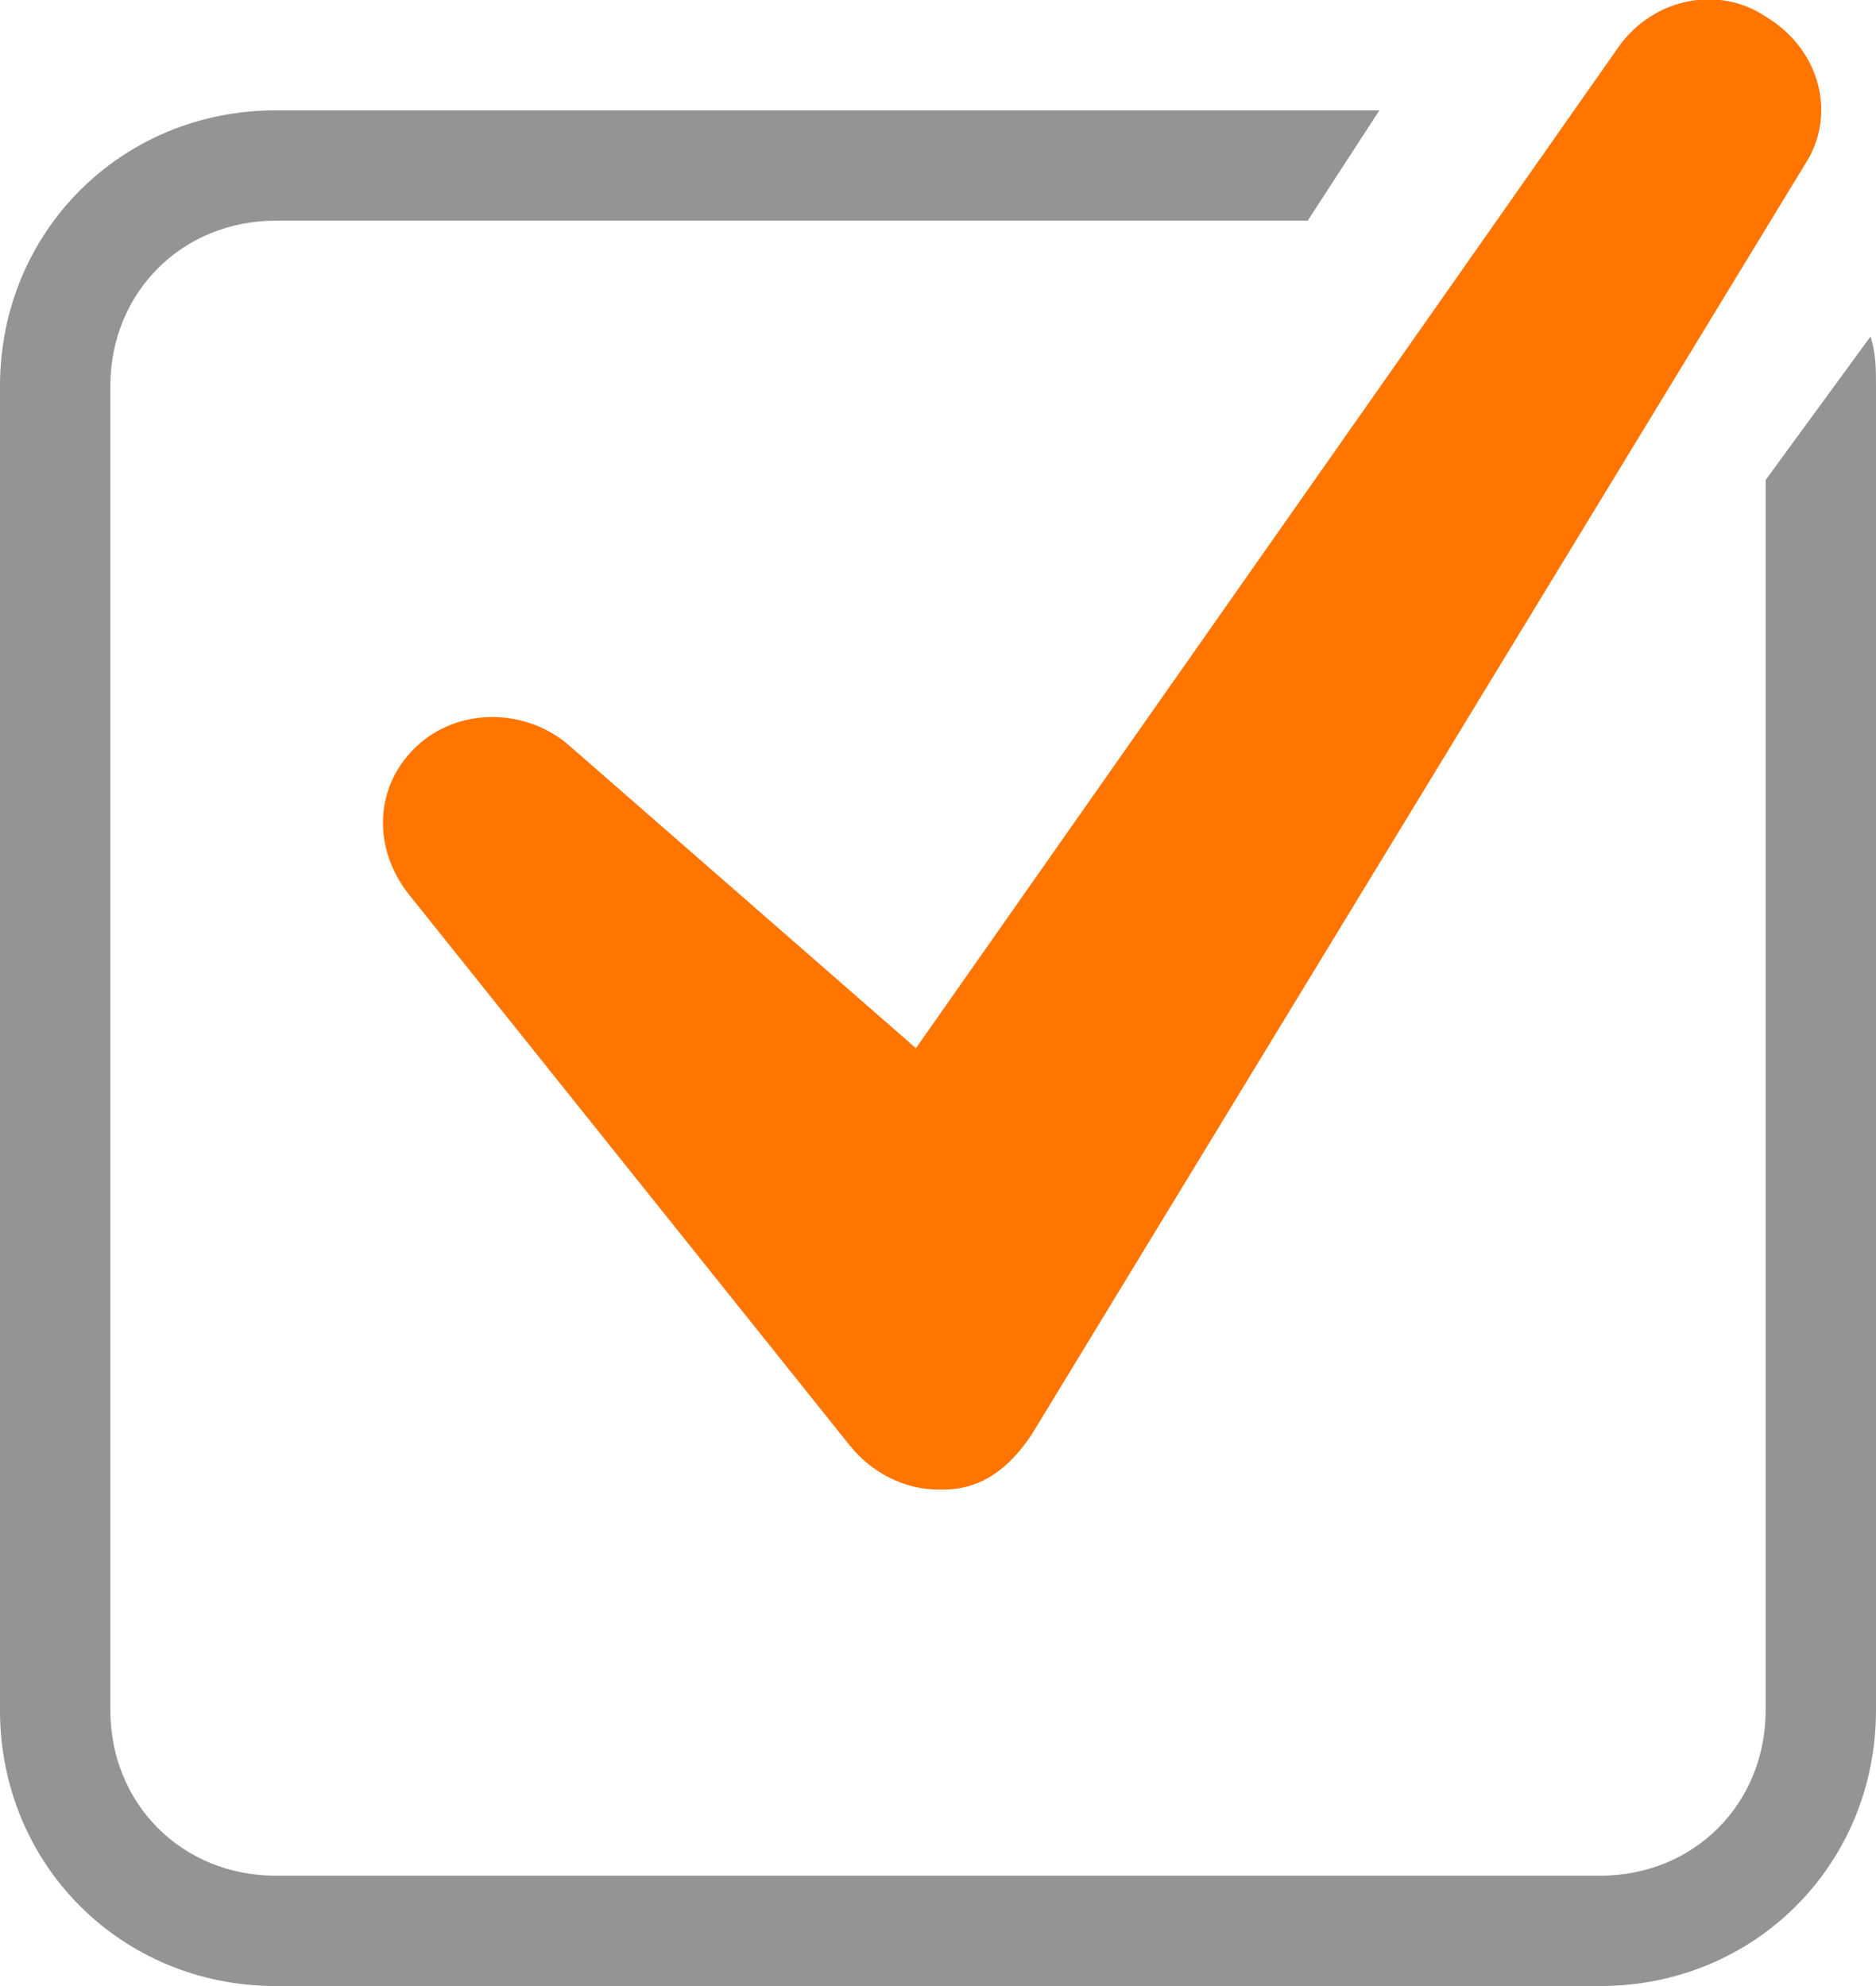 <svg xmlns="http://www.w3.org/2000/svg" width="34" height="36" viewBox="0 0 34 36"><path d="M32 8.7v22.3c0 1.7-1.3 3-3 3h-24c-1.7 0-3-1.3-3-3v-24c0-1.7 1.3-3 3-3h18.7l1.3-2h-20c-2.8 0-5 2.2-5 5v24c0 2.8 2.2 5 5 5h24c2.8 0 5-2.2 5-5v-24c0-.3 0-.6-.1-.9l-1.9 2.6z" fill="#949494"/><path d="M32 .3c-.9-.6-2.1-.3-2.7.6l-12.7 18.1-6.3-5.5c-.7-.6-1.8-.7-2.6-.1-.9.7-1 1.9-.3 2.8l8 10c.4.5 1 .8 1.6.8h.1c.7 0 1.2-.4 1.6-1l14-23c.6-.9.3-2.1-.7-2.7z" fill="#FF7500"/></svg>